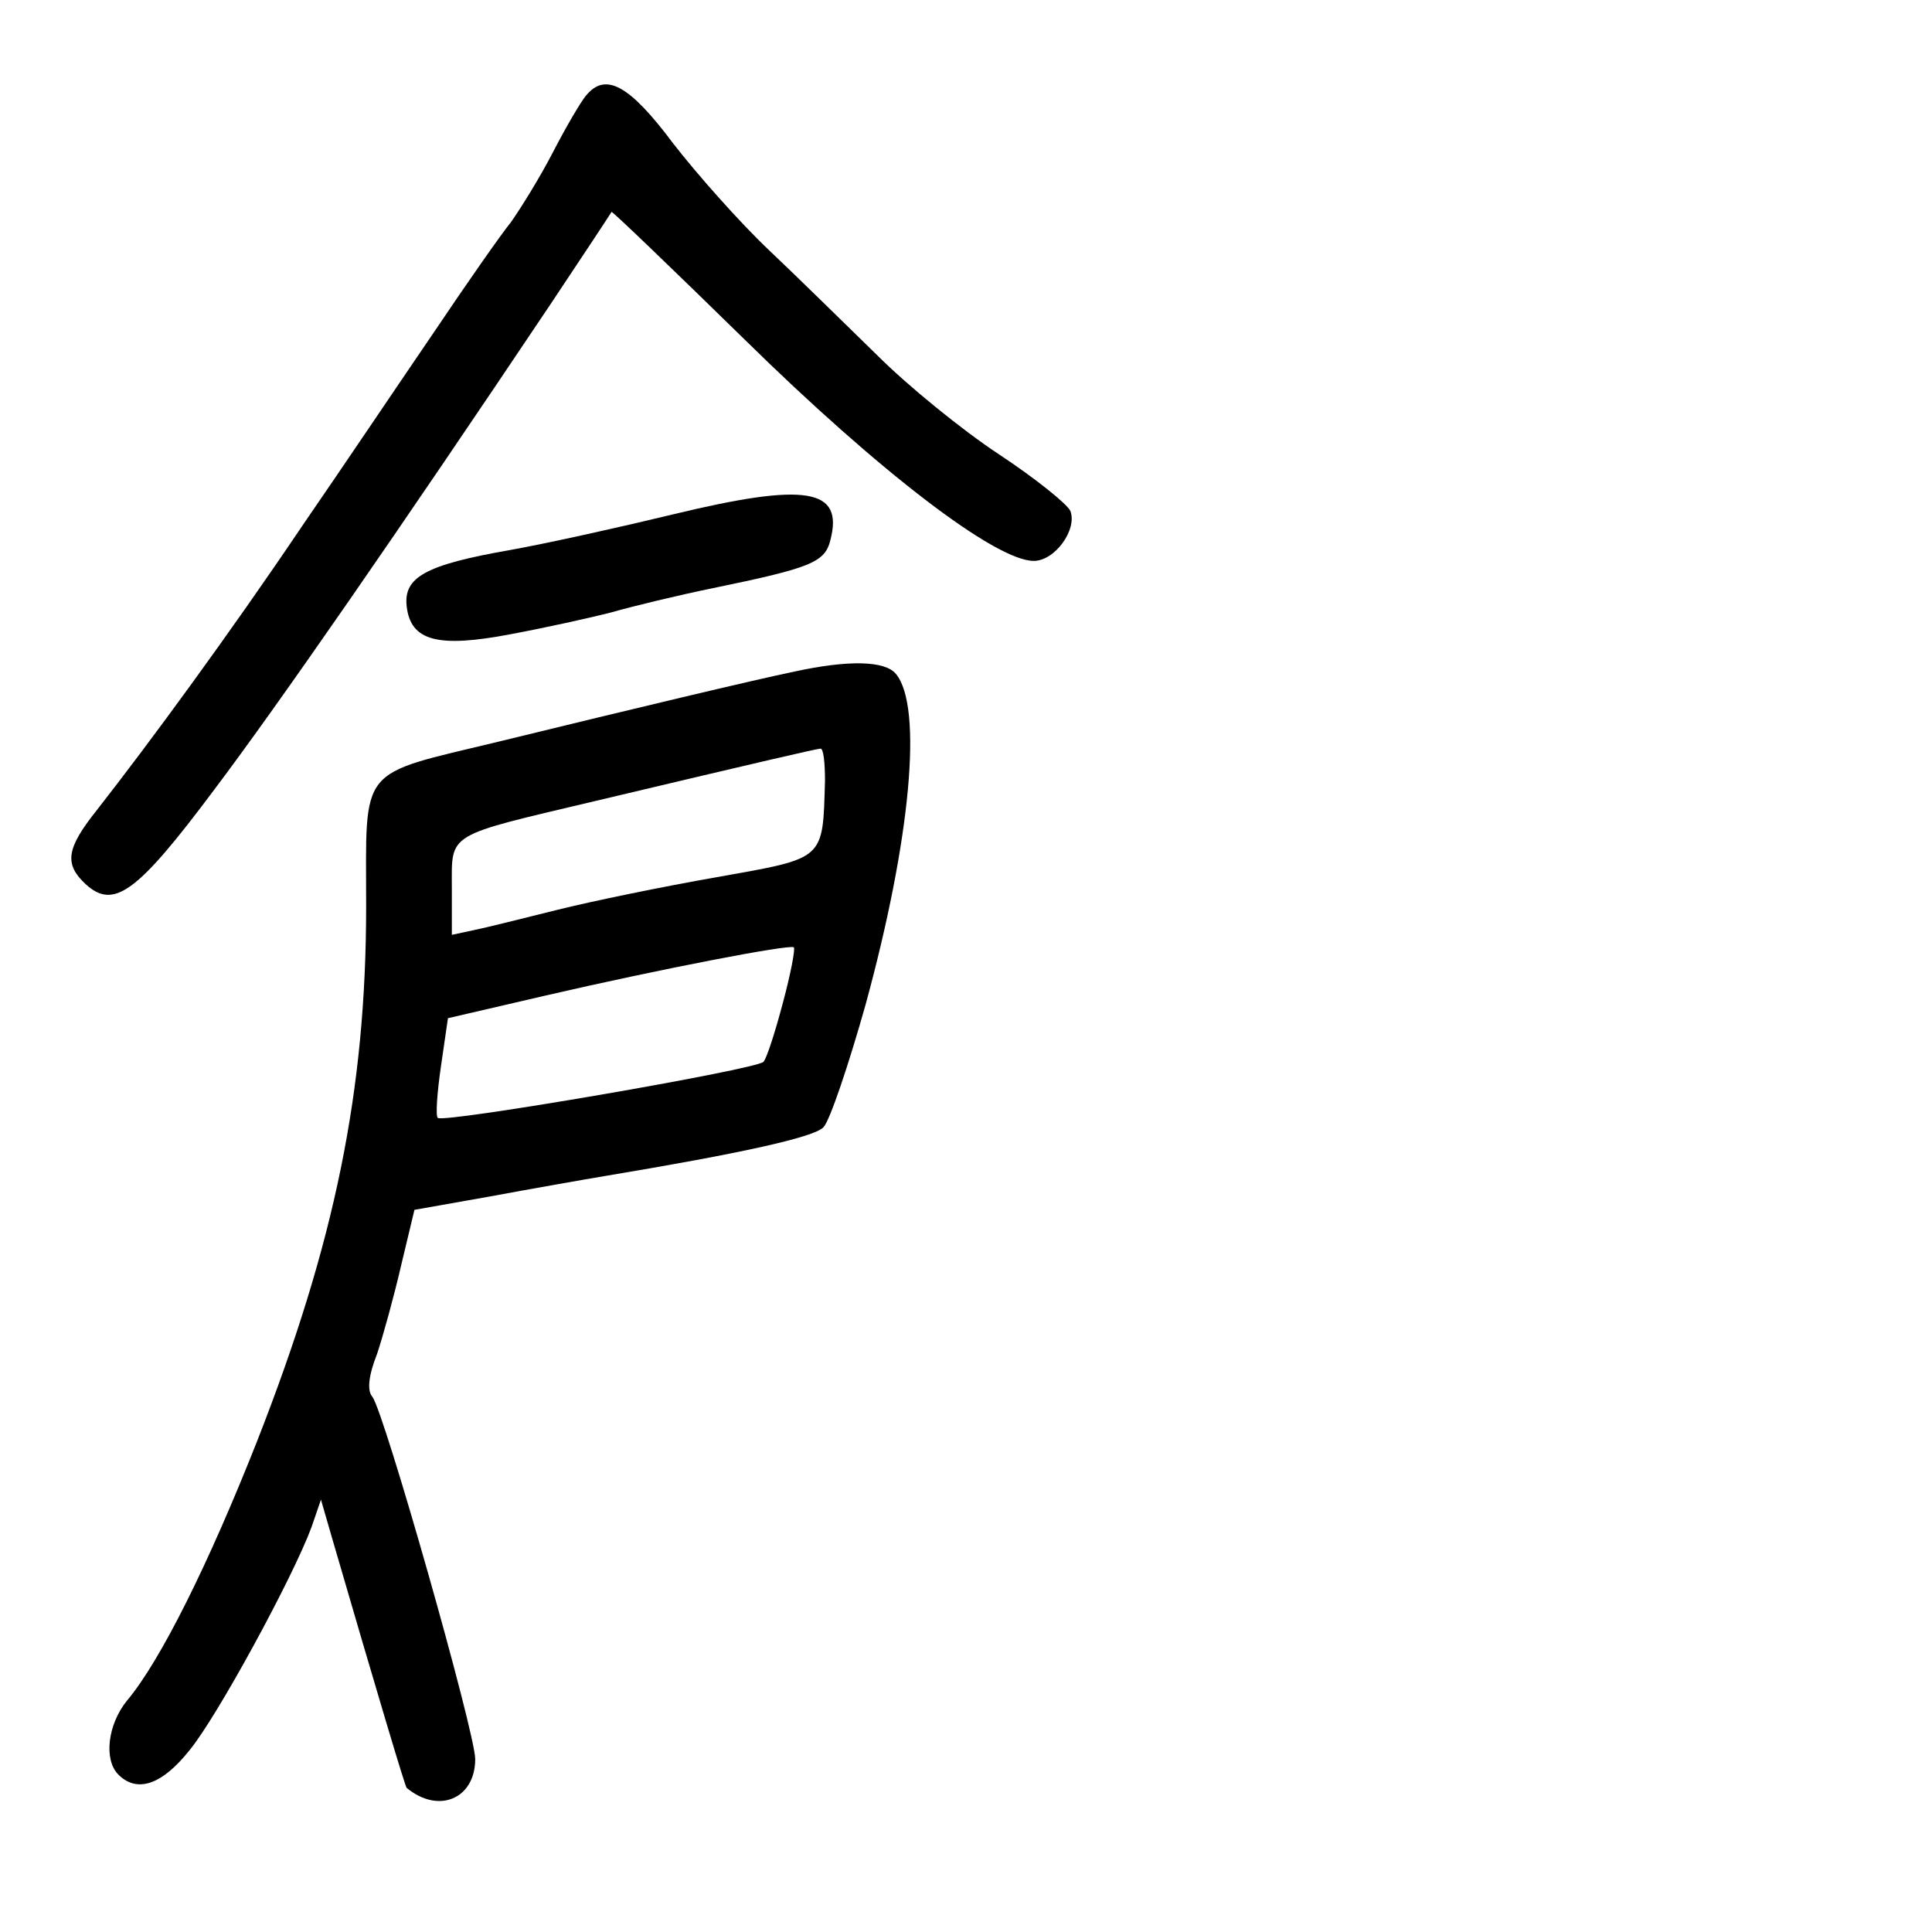 <?xml version="1.0" standalone="no"?>
<!DOCTYPE svg PUBLIC "-//W3C//DTD SVG 20010904//EN"
 "http://www.w3.org/TR/2001/REC-SVG-20010904/DTD/svg10.dtd">
<svg version="1.0" xmlns="http://www.w3.org/2000/svg"
 width="248pt" height="248pt" viewBox="0 0 248 248"
 preserveAspectRatio="xMidYMid meet">
<g transform="translate(0,248) scale(0.1,-0.1)"
fill="#000000" stroke="none">
<path d="M752 2357 c-6 -7 -25 -39 -42 -72 -17 -33 -42 -73 -54 -90 -13 -16
-57 -79 -98 -140 -41 -60 -117 -173 -170 -250 -93 -138 -195 -277 -263 -364
-40 -50 -43 -70 -15 -96 36 -33 66 -11 164 120 83 110 238 334 433 625 42 63
77 116 78 118 1 1 78 -73 171 -164 172 -169 322 -284 371 -284 27 0 56 40 47
64 -4 9 -45 42 -92 73 -47 31 -117 88 -156 127 -40 39 -102 100 -139 135 -37
35 -92 97 -123 137 -56 75 -87 92 -112 61z"/>
<path d="M865 1820 c-66 -16 -160 -37 -210 -46 -109 -19 -137 -35 -133 -72 5
-45 40 -54 134 -36 43 8 102 21 129 28 28 8 86 22 130 31 126 26 144 33 151
62 17 66 -31 74 -201 33z"/>
<path d="M1020 1618 c-53 -11 -204 -47 -380 -90 -182 -44 -170 -29 -170 -211
0 -237 -40 -432 -140 -687 -62 -157 -124 -282 -167 -333 -25 -31 -30 -76 -11
-95 24 -24 56 -13 91 31 35 42 133 222 157 287 l12 35 13 -45 c62 -213 95
-323 97 -325 41 -34 88 -14 88 37 0 34 -117 446 -132 465 -7 8 -5 27 6 55 8
24 22 75 31 114 l17 71 96 17 c54 10 122 22 152 27 168 28 265 49 277 62 8 8
32 79 54 157 58 212 74 383 39 425 -14 17 -61 18 -130 3z m39 -140 c-3 -103 1
-99 -139 -124 -69 -12 -161 -31 -205 -42 -44 -11 -92 -23 -107 -26 l-28 -6 0
60 c0 72 -9 66 185 112 219 52 280 66 288 67 4 1 6 -18 6 -41z m-54 -285 c-10
-38 -21 -72 -25 -76 -9 -10 -411 -79 -418 -72 -3 2 -1 32 4 66 l9 62 125 29
c147 34 313 66 319 62 2 -2 -4 -34 -14 -71z"/>
</g>
</svg>
